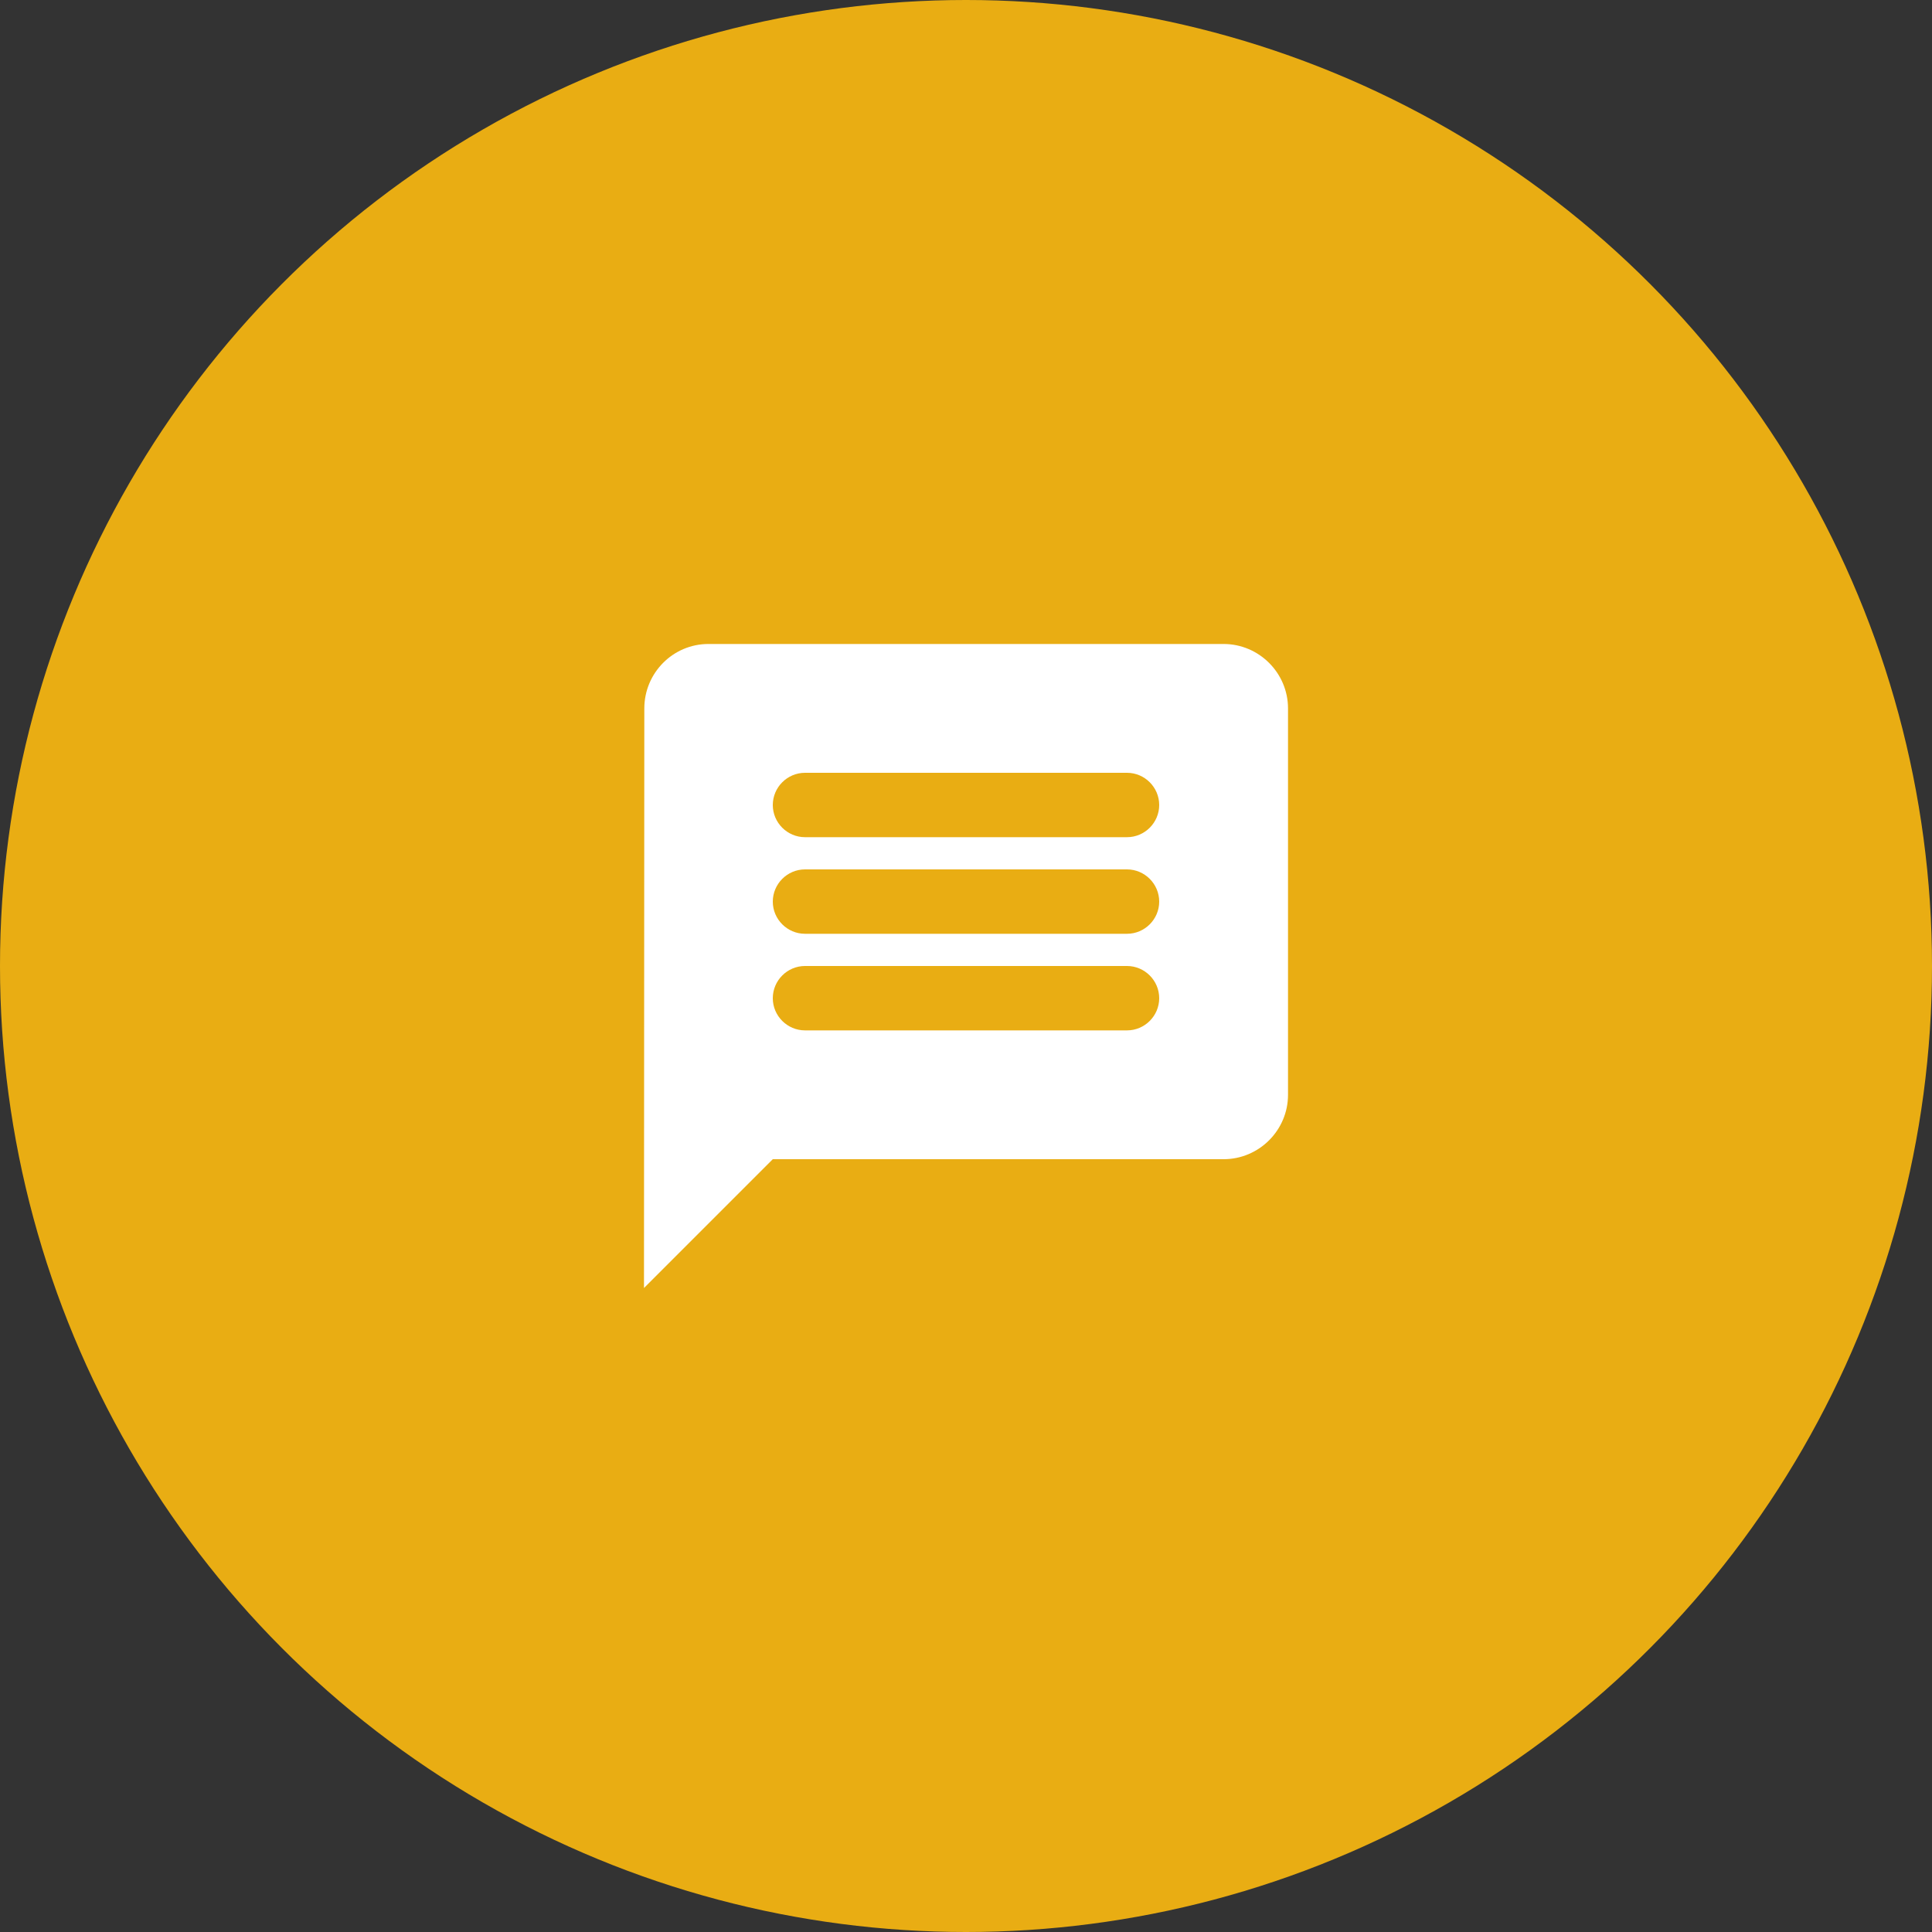 <svg width="40" height="40" viewBox="0 0 40 40" fill="none" xmlns="http://www.w3.org/2000/svg">
    <rect x="0" y="0" width="40" height="40" fill="#333333" stroke="none"/>
    <circle cx="20" cy="20" r="20" fill="#E9AD13"/>
    <g clip-path="url(#clip0_4_511)">
        <path d="M25.333 13.333H14.667C13.933 13.333 13.34 13.933 13.34 14.667L13.333 26.667L16 24H25.333C26.067 24 26.667 23.4 26.667 22.667V14.667C26.667 13.933 26.067 13.333 25.333 13.333ZM23.333 21.333H16.667C16.3 21.333 16 21.033 16 20.667C16 20.3 16.3 20 16.667 20H23.333C23.7 20 24 20.3 24 20.667C24 21.033 23.7 21.333 23.333 21.333ZM23.333 19.333H16.667C16.3 19.333 16 19.033 16 18.667C16 18.3 16.3 18 16.667 18H23.333C23.7 18 24 18.3 24 18.667C24 19.033 23.7 19.333 23.333 19.333ZM23.333 17.333H16.667C16.3 17.333 16 17.033 16 16.667C16 16.3 16.3 16 16.667 16H23.333C23.7 16 24 16.3 24 16.667C24 17.033 23.7 17.333 23.333 17.333Z" fill="white"/>
    </g>
    <defs>
        <clipPath id="clip0_4_511">
            <rect width="16" height="16" fill="white" transform="translate(12 12)"/>
        </clipPath>
    </defs>
</svg>